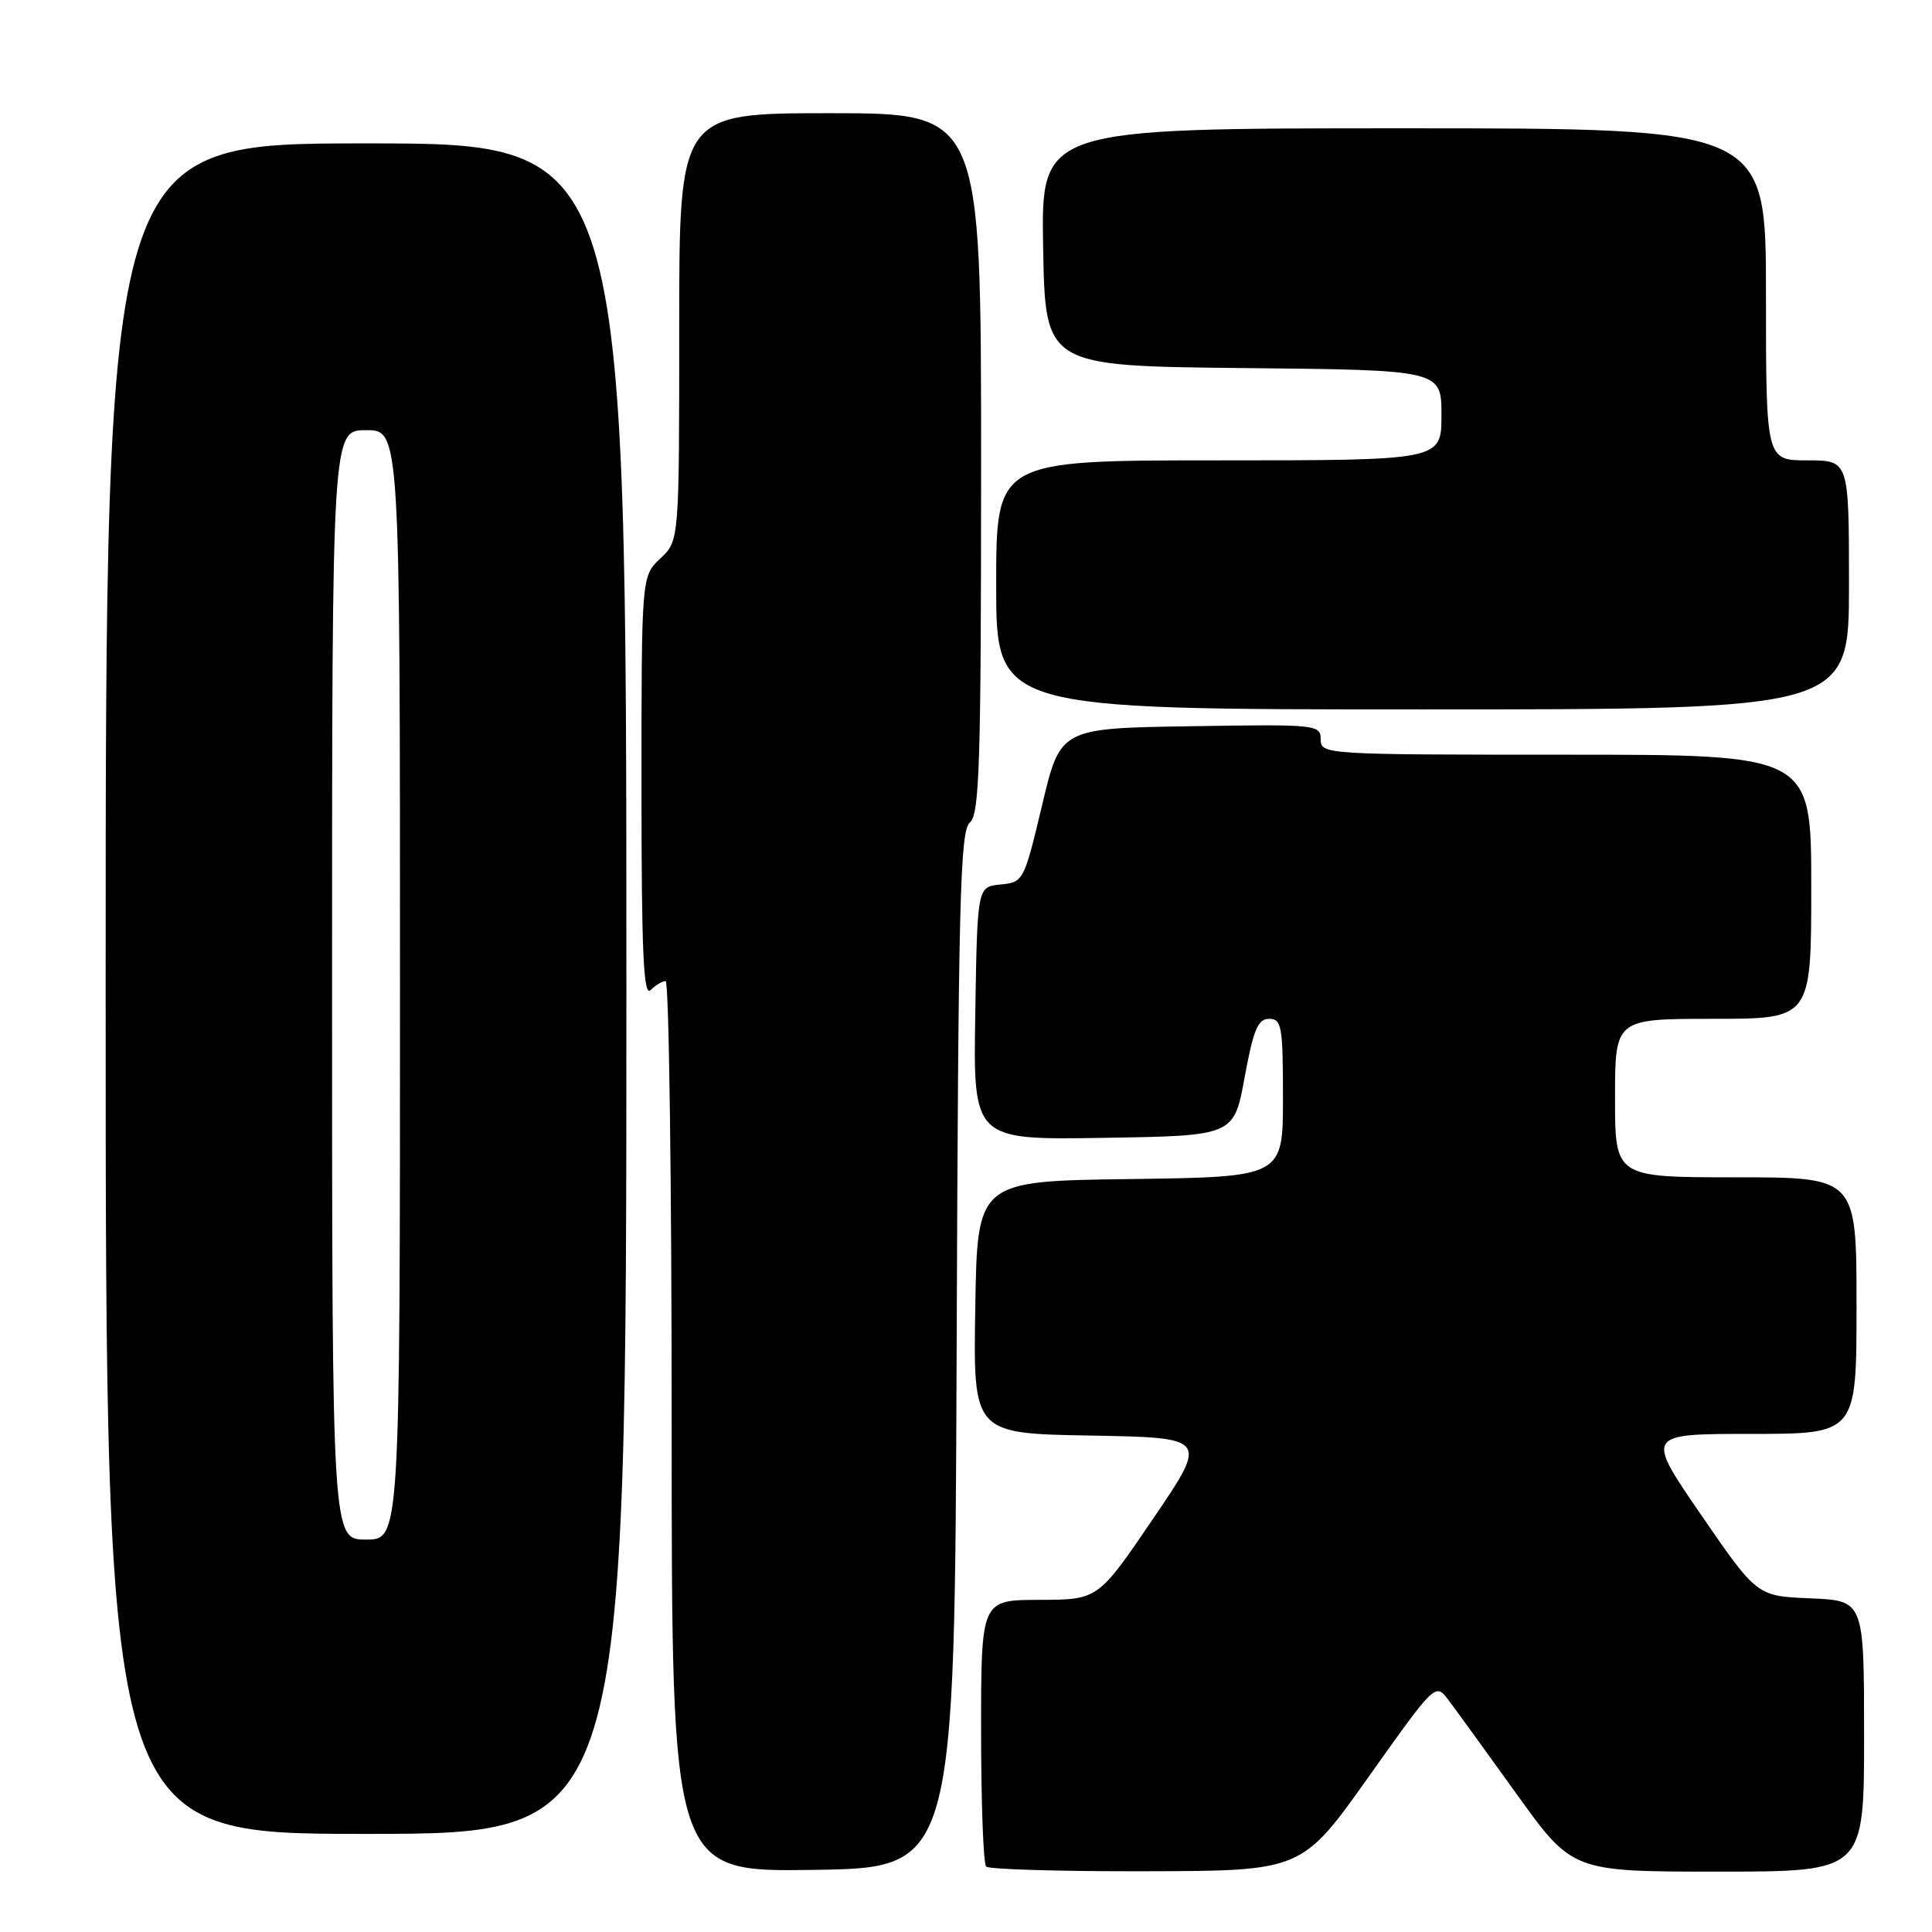 <?xml version="1.0" encoding="UTF-8" standalone="no"?>
<!DOCTYPE svg PUBLIC "-//W3C//DTD SVG 1.1//EN" "http://www.w3.org/Graphics/SVG/1.1/DTD/svg11.dtd" >
<svg xmlns="http://www.w3.org/2000/svg" xmlns:xlink="http://www.w3.org/1999/xlink" version="1.1" viewBox="0 0 256 256">
 <g >
 <path fill="currentColor"
d=" M 126.76 178.87 C 126.98 119.43 127.21 110.07 128.51 108.99 C 129.79 107.93 130.00 101.29 130.00 61.38 C 130.00 15.00 130.00 15.00 110.00 15.00 C 90.00 15.00 90.00 15.00 90.00 43.33 C 90.00 71.65 90.00 71.65 87.50 74.00 C 85.00 76.35 85.00 76.35 85.00 104.37 C 85.00 126.17 85.27 132.13 86.20 131.20 C 86.86 130.54 87.76 130.00 88.20 130.00 C 88.64 130.00 89.00 156.56 89.00 189.02 C 89.00 248.04 89.00 248.04 107.75 247.77 C 126.50 247.50 126.50 247.50 126.76 178.87 Z  M 181.35 235.44 C 190.18 223.00 190.20 222.98 191.91 225.24 C 192.85 226.48 196.93 232.11 200.98 237.75 C 208.35 248.00 208.35 248.00 227.67 248.00 C 247.00 248.00 247.00 248.00 247.00 230.04 C 247.00 212.09 247.00 212.09 239.90 211.79 C 232.81 211.50 232.81 211.50 225.42 200.75 C 218.03 190.00 218.03 190.00 232.01 190.00 C 246.00 190.00 246.00 190.00 246.00 173.00 C 246.00 156.00 246.00 156.00 230.00 156.00 C 214.00 156.00 214.00 156.00 214.00 145.50 C 214.00 135.00 214.00 135.00 227.00 135.00 C 240.00 135.00 240.00 135.00 240.00 117.50 C 240.00 100.00 240.00 100.00 207.50 100.00 C 175.54 100.00 175.00 99.97 175.00 97.98 C 175.00 96.01 174.49 95.96 157.75 96.23 C 140.50 96.50 140.50 96.50 138.08 106.70 C 135.69 116.75 135.61 116.90 132.58 117.20 C 129.50 117.50 129.50 117.50 129.23 134.27 C 128.95 151.05 128.95 151.05 146.22 150.77 C 163.50 150.50 163.50 150.50 164.92 142.75 C 166.08 136.43 166.68 135.00 168.17 135.00 C 169.83 135.00 170.00 136.00 170.00 145.48 C 170.00 155.96 170.00 155.96 149.75 156.23 C 129.50 156.50 129.50 156.50 129.23 173.22 C 128.95 189.95 128.95 189.95 144.52 190.22 C 160.09 190.50 160.09 190.50 152.79 201.24 C 145.50 211.97 145.50 211.97 137.75 211.99 C 130.00 212.00 130.00 212.00 130.00 229.33 C 130.00 238.87 130.30 246.97 130.67 247.33 C 131.03 247.70 140.60 247.98 151.92 247.95 C 172.50 247.90 172.50 247.90 181.35 235.44 Z  M 83.00 131.00 C 83.00 19.00 83.00 19.00 48.50 19.00 C 14.00 19.00 14.00 19.00 14.00 131.00 C 14.00 243.00 14.00 243.00 48.50 243.00 C 83.00 243.00 83.00 243.00 83.00 131.00 Z  M 245.00 77.50 C 245.00 61.00 245.00 61.00 239.50 61.00 C 234.00 61.00 234.00 61.00 234.00 39.00 C 234.00 17.00 234.00 17.00 185.97 17.00 C 137.95 17.00 137.95 17.00 138.22 32.75 C 138.50 48.50 138.50 48.50 164.75 48.77 C 191.00 49.03 191.00 49.03 191.00 55.02 C 191.00 61.00 191.00 61.00 161.50 61.00 C 132.00 61.00 132.00 61.00 132.00 77.50 C 132.00 94.00 132.00 94.00 188.50 94.00 C 245.00 94.00 245.00 94.00 245.00 77.50 Z  M 44.00 130.50 C 44.00 57.00 44.00 57.00 48.50 57.00 C 53.00 57.00 53.00 57.00 53.00 130.50 C 53.00 204.00 53.00 204.00 48.50 204.00 C 44.00 204.00 44.00 204.00 44.00 130.50 Z "/>
</g>
</svg>